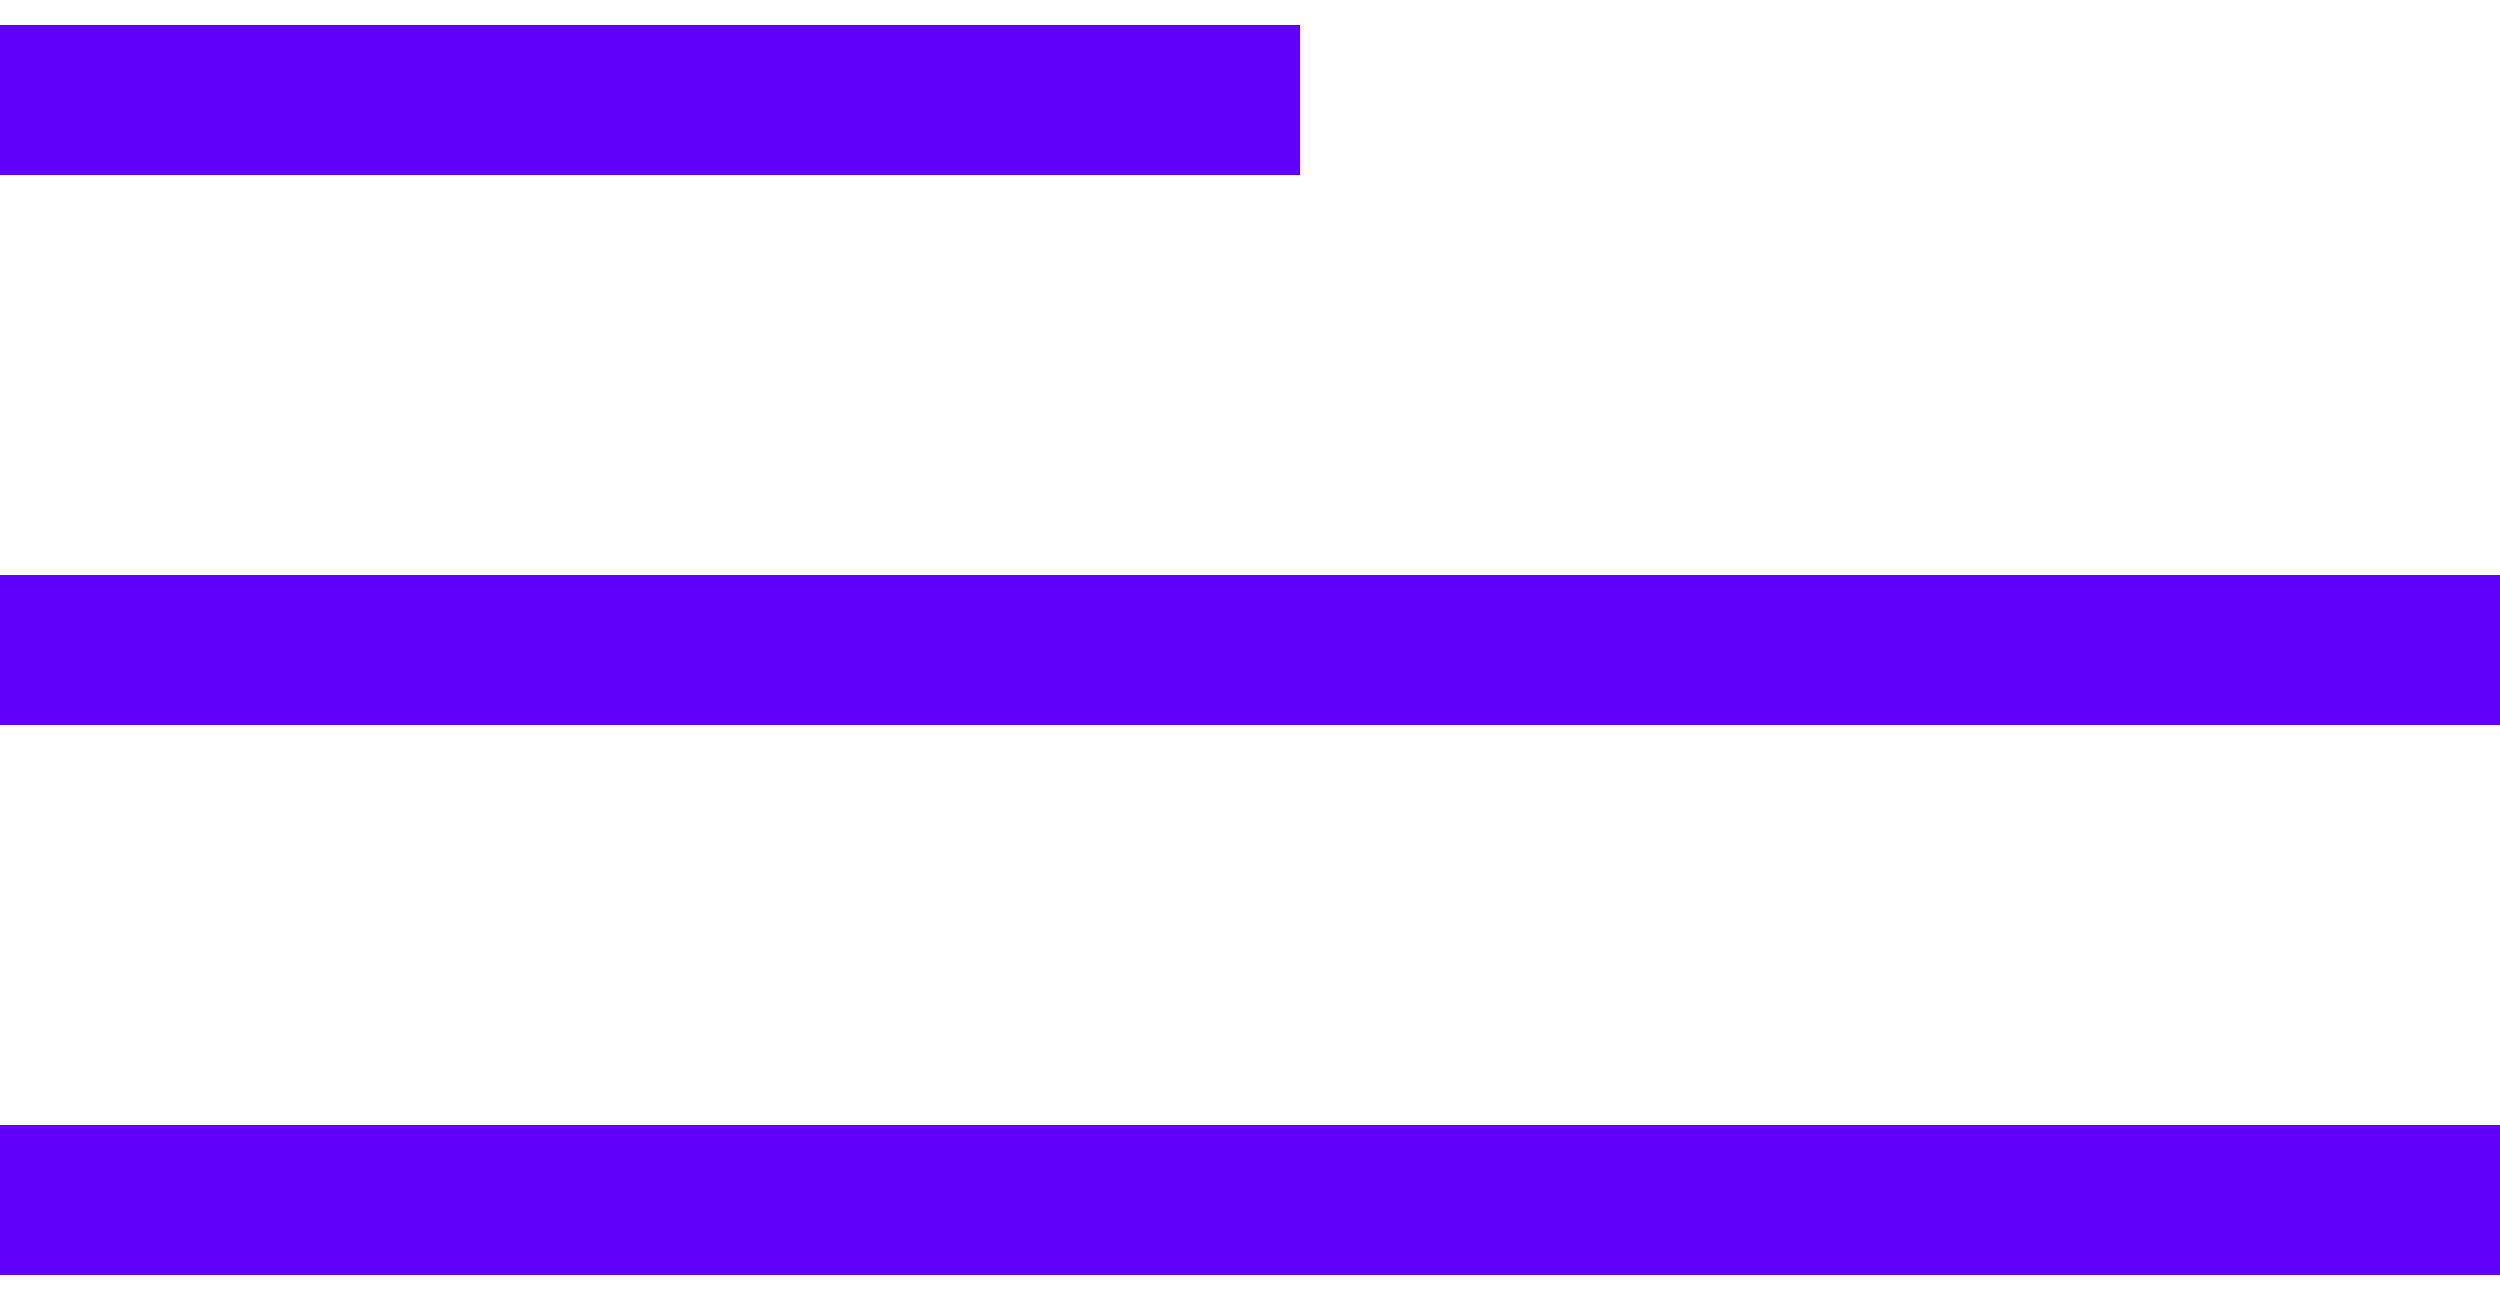 <svg width="50" height="26" viewBox="0 0 50 26" fill="none" xmlns="http://www.w3.org/2000/svg">
<g style="mix-blend-mode:difference">
<rect y="0.5" width="26" height="3" fill="#5E00FA"/>
</g>
<g style="mix-blend-mode:difference">
<rect y="11.5" width="50" height="3" fill="#5E00FA"/>
</g>
<g style="mix-blend-mode:difference">
<rect y="22.5" width="50" height="3" fill="#5E00FA"/>
</g>
</svg>
